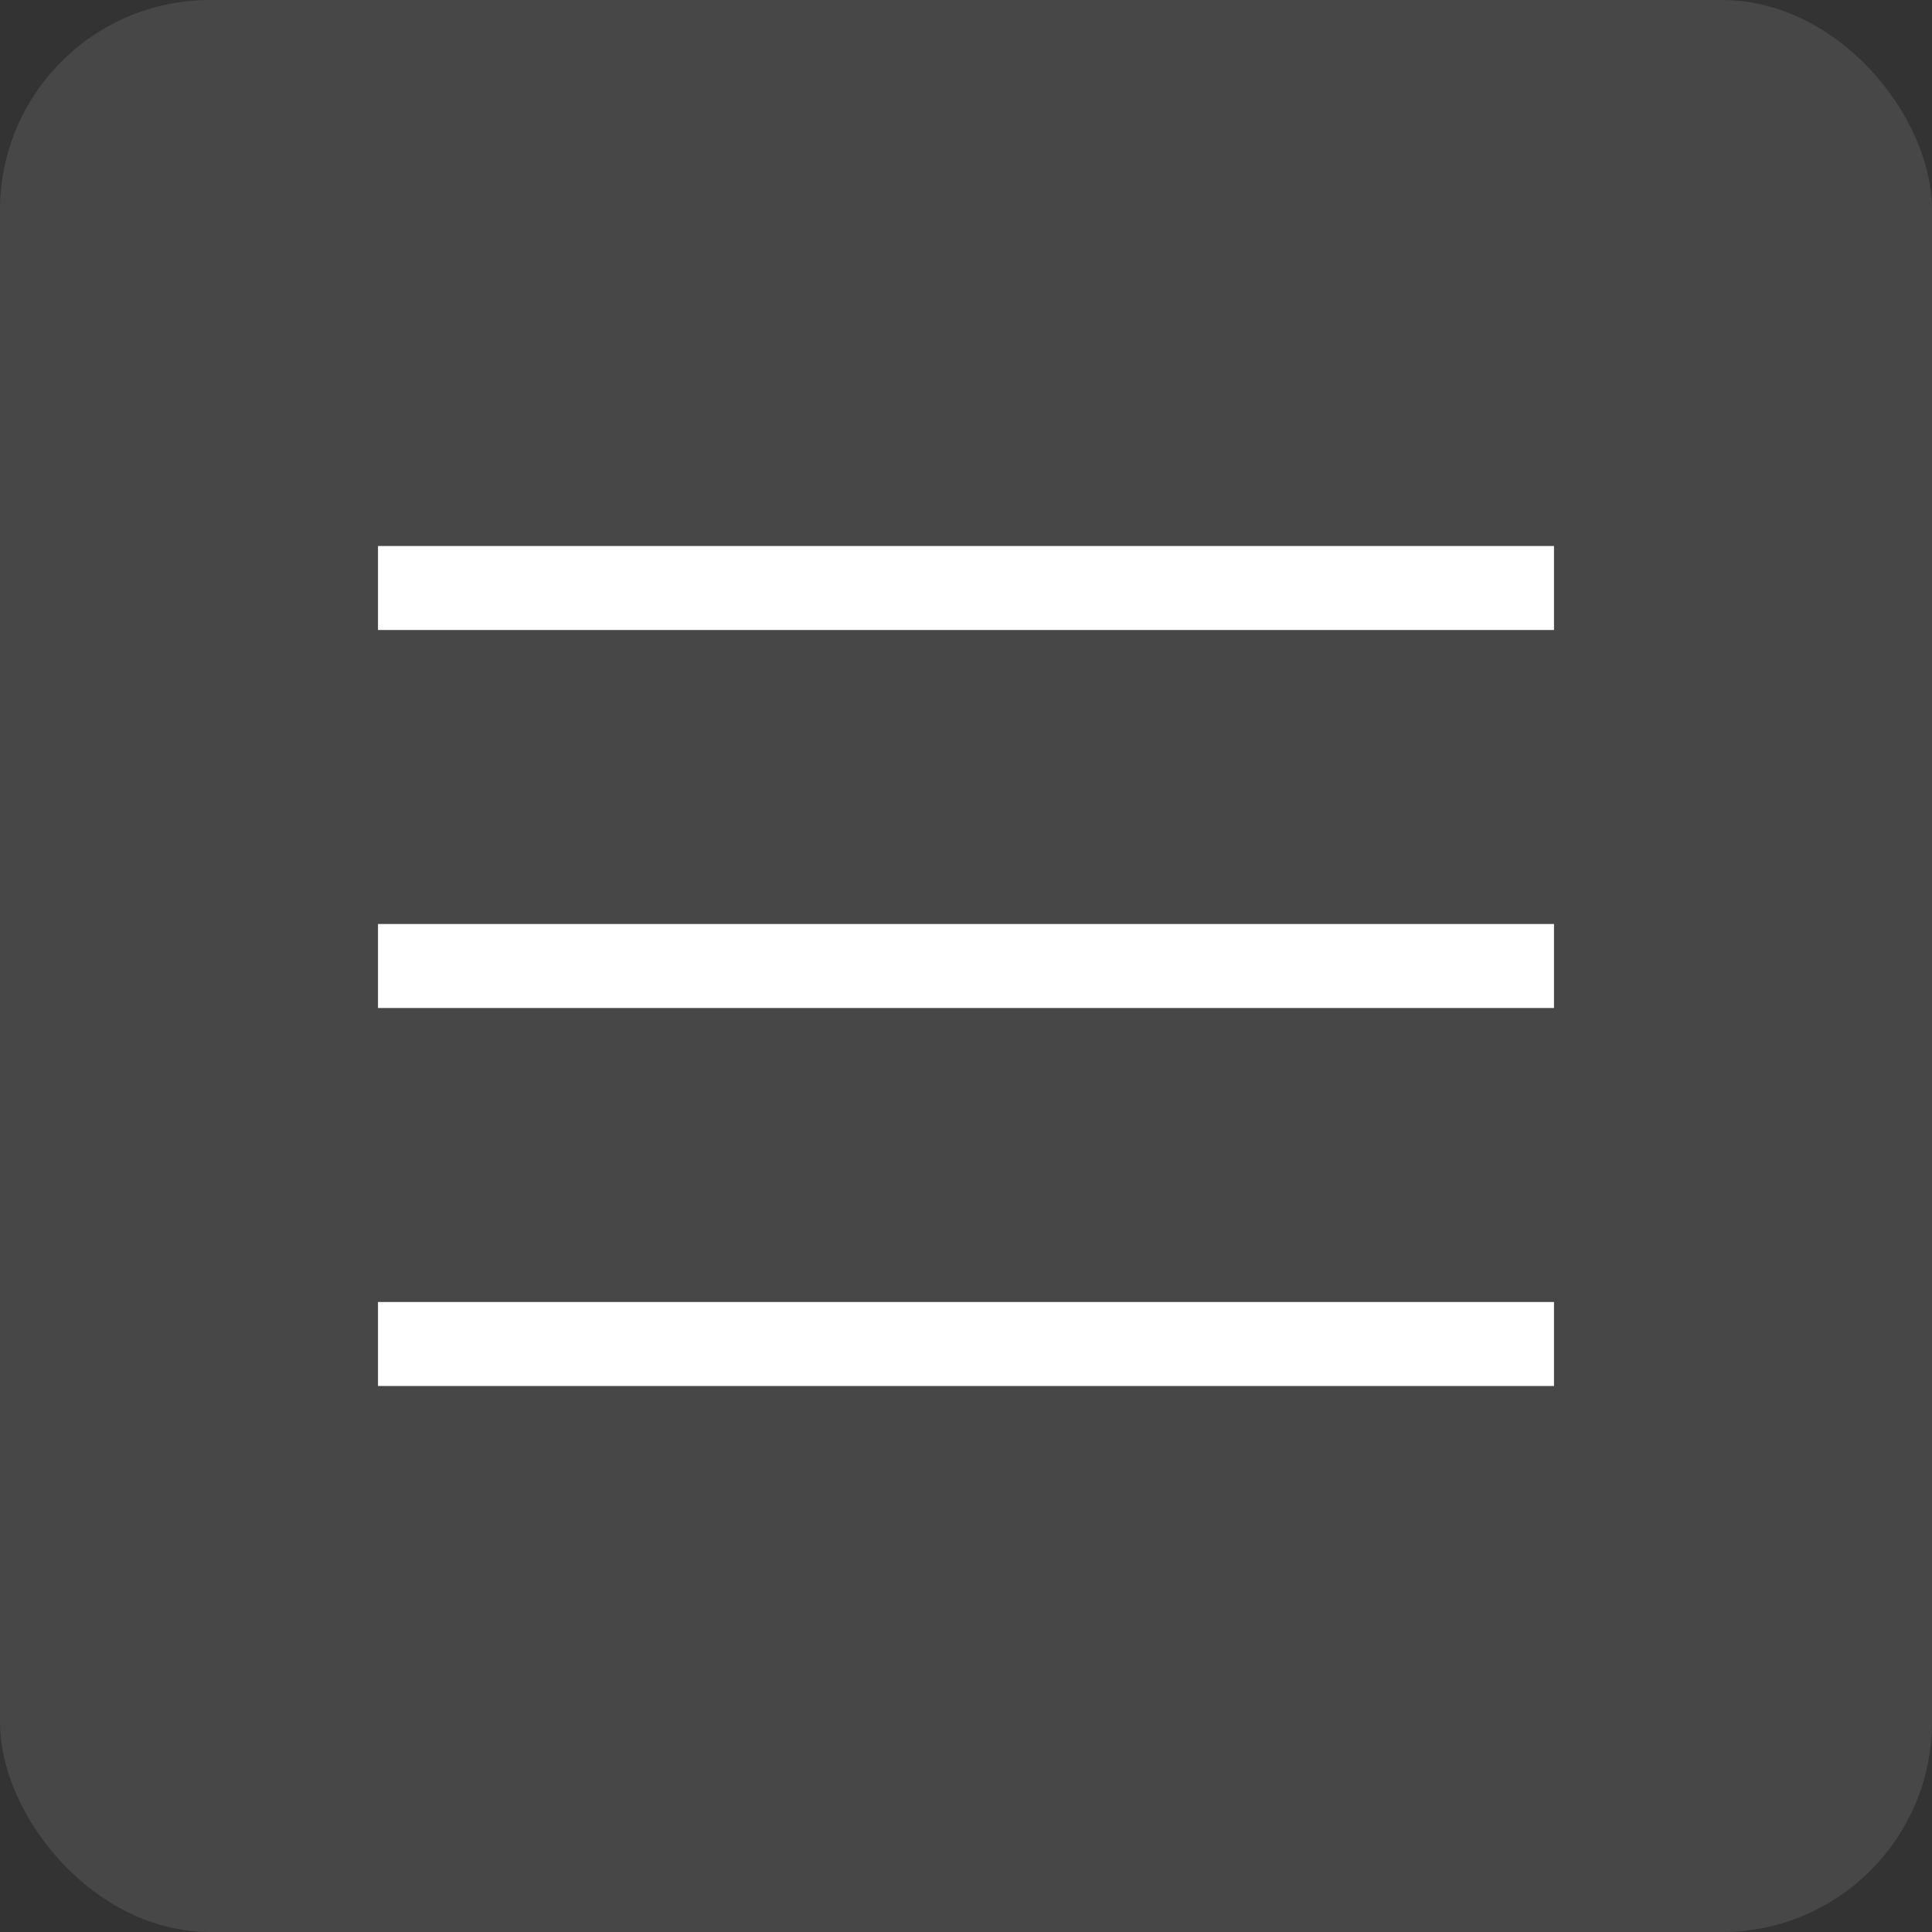 <svg width="46" height="46" viewBox="0 0 46 46" fill="none" xmlns="http://www.w3.org/2000/svg">
<rect x="0" y="0" width="46" height="46" fill="#333333" stroke="none"/>
<g clip-path="url(#clip0_1027_1373)">
<rect width="46" height="46" rx="5" fill="white" fill-opacity="0.1"/>
<path d="M9 23H37" stroke="white" stroke-width="2"/>
<path d="M9 32L37 32" stroke="white" stroke-width="2"/>
<path d="M9 14L37 14" stroke="white" stroke-width="2"/>
</g>
<defs>
<clipPath id="clip0_1027_1373">
<rect width="46" height="46" fill="white"/>
</clipPath>
</defs>
</svg>
